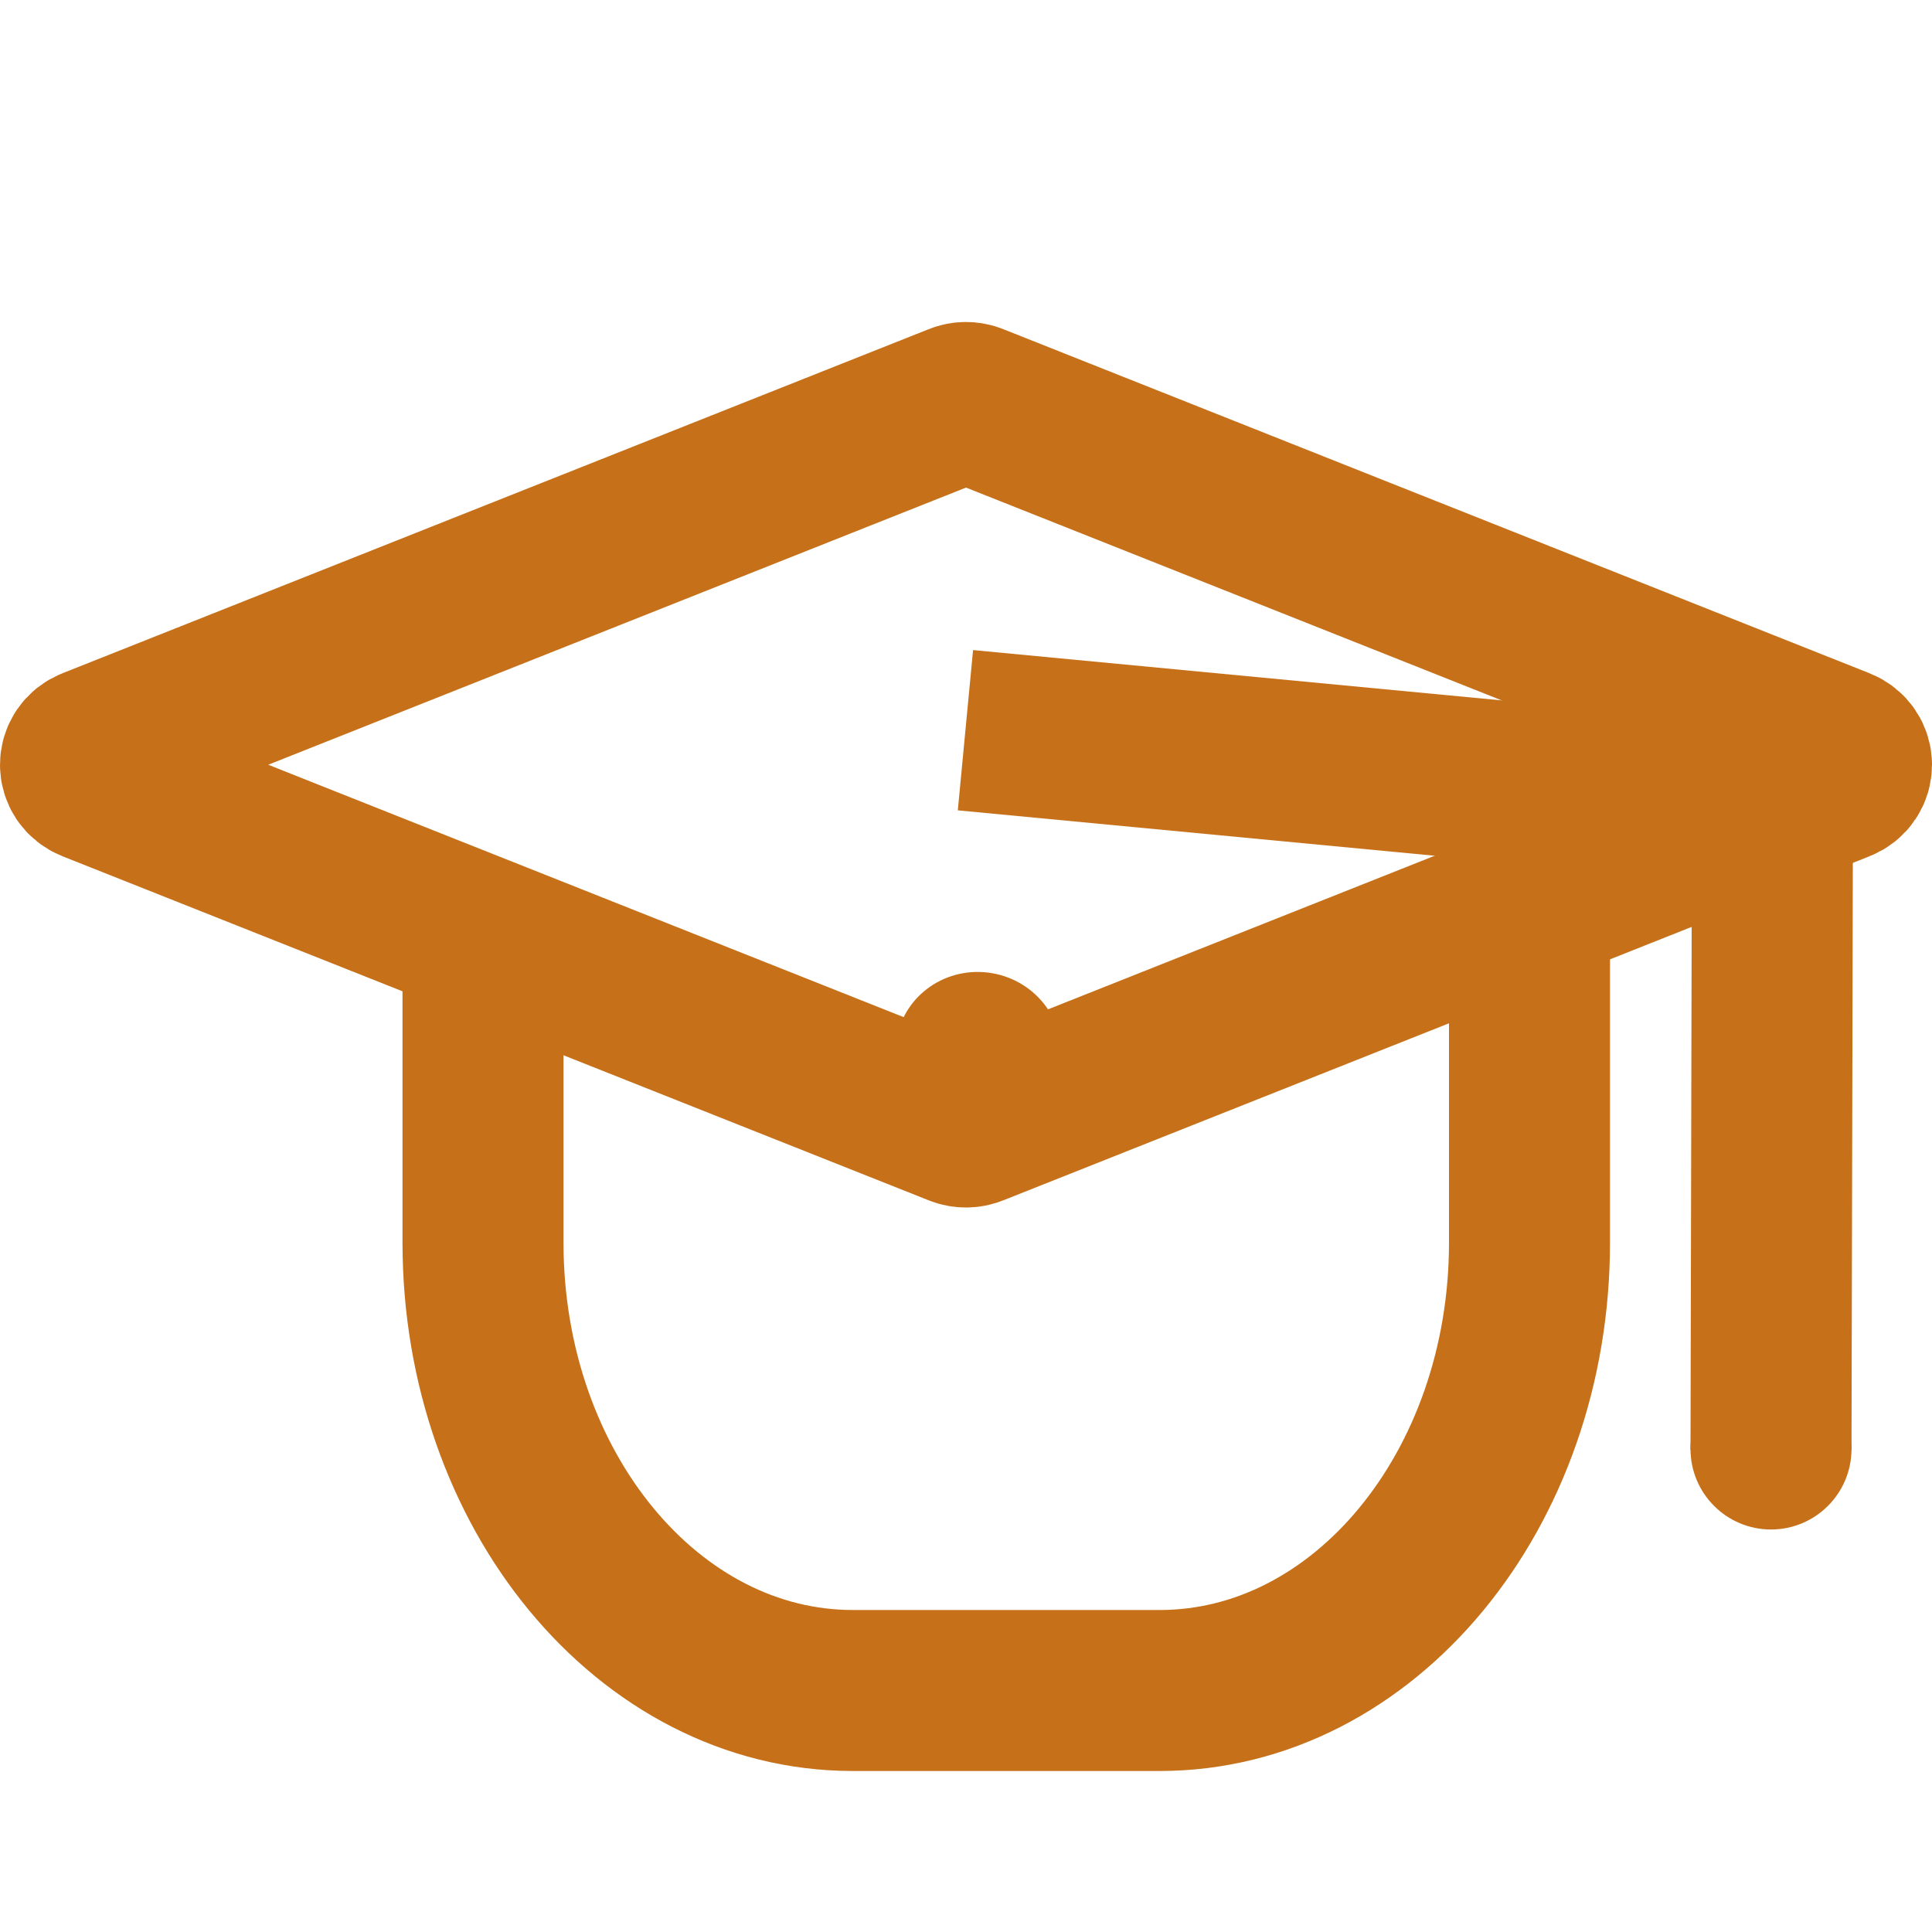 <svg width="24" height="24" viewBox="0 0 24 24" fill="none" xmlns="http://www.w3.org/2000/svg">
<path d="M11.907 5.018L1.147 9.292C0.951 9.369 0.951 9.631 1.147 9.708L11.907 13.982C11.966 14.006 12.034 14.006 12.093 13.982L22.853 9.708C23.049 9.631 23.049 9.369 22.853 9.292L12.093 5.018C12.034 4.994 11.966 4.994 11.907 5.018Z" stroke="#C6711A" stroke-width="2"/>
<path d="M6 11V15.436C6 18.509 8.057 21 10.594 21H14.406C16.943 21 19 18.509 19 15.436V11.262" stroke="#C6711A" stroke-width="2"/>
<path d="M22.018 10L22 18.016" stroke="#C6711A" stroke-width="2"/>
<path d="M21.007 9.929L11.993 9.071" stroke="#C6711A" stroke-width="2"/>
<g filter="url(#filter0_d_107_2)">
<path d="M11.133 8.949C11.066 9.499 11.47 10.002 12.036 10.072C12.601 10.143 13.112 9.754 13.179 9.205C13.245 8.655 12.841 8.153 12.276 8.082C11.711 8.012 11.199 8.4 11.133 8.949Z" fill="#C6711A"/>
</g>
<path d="M22 19C22.552 19 23 18.552 23 18C23 17.448 22.552 17 22 17C21.448 17 21 17.448 21 18C21 18.552 21.448 19 22 19Z" fill="#C6711A"/>
<defs>
<filter id="filter0_d_107_2" x="7.125" y="8.074" width="10.06" height="10.006" filterUnits="userSpaceOnUse" color-interpolation-filters="sRGB">
<feFlood flood-opacity="0" result="BackgroundImageFix"/>
<feColorMatrix in="SourceAlpha" type="matrix" values="0 0 0 0 0 0 0 0 0 0 0 0 0 0 0 0 0 0 127 0" result="hardAlpha"/>
<feOffset dy="4"/>
<feGaussianBlur stdDeviation="2"/>
<feComposite in2="hardAlpha" operator="out"/>
<feColorMatrix type="matrix" values="0 0 0 0 0 0 0 0 0 0 0 0 0 0 0 0 0 0 0.25 0"/>
<feBlend mode="normal" in2="BackgroundImageFix" result="effect1_dropShadow_107_2"/>
<feBlend mode="normal" in="SourceGraphic" in2="effect1_dropShadow_107_2" result="shape"/>
</filter>
</defs>
</svg>
